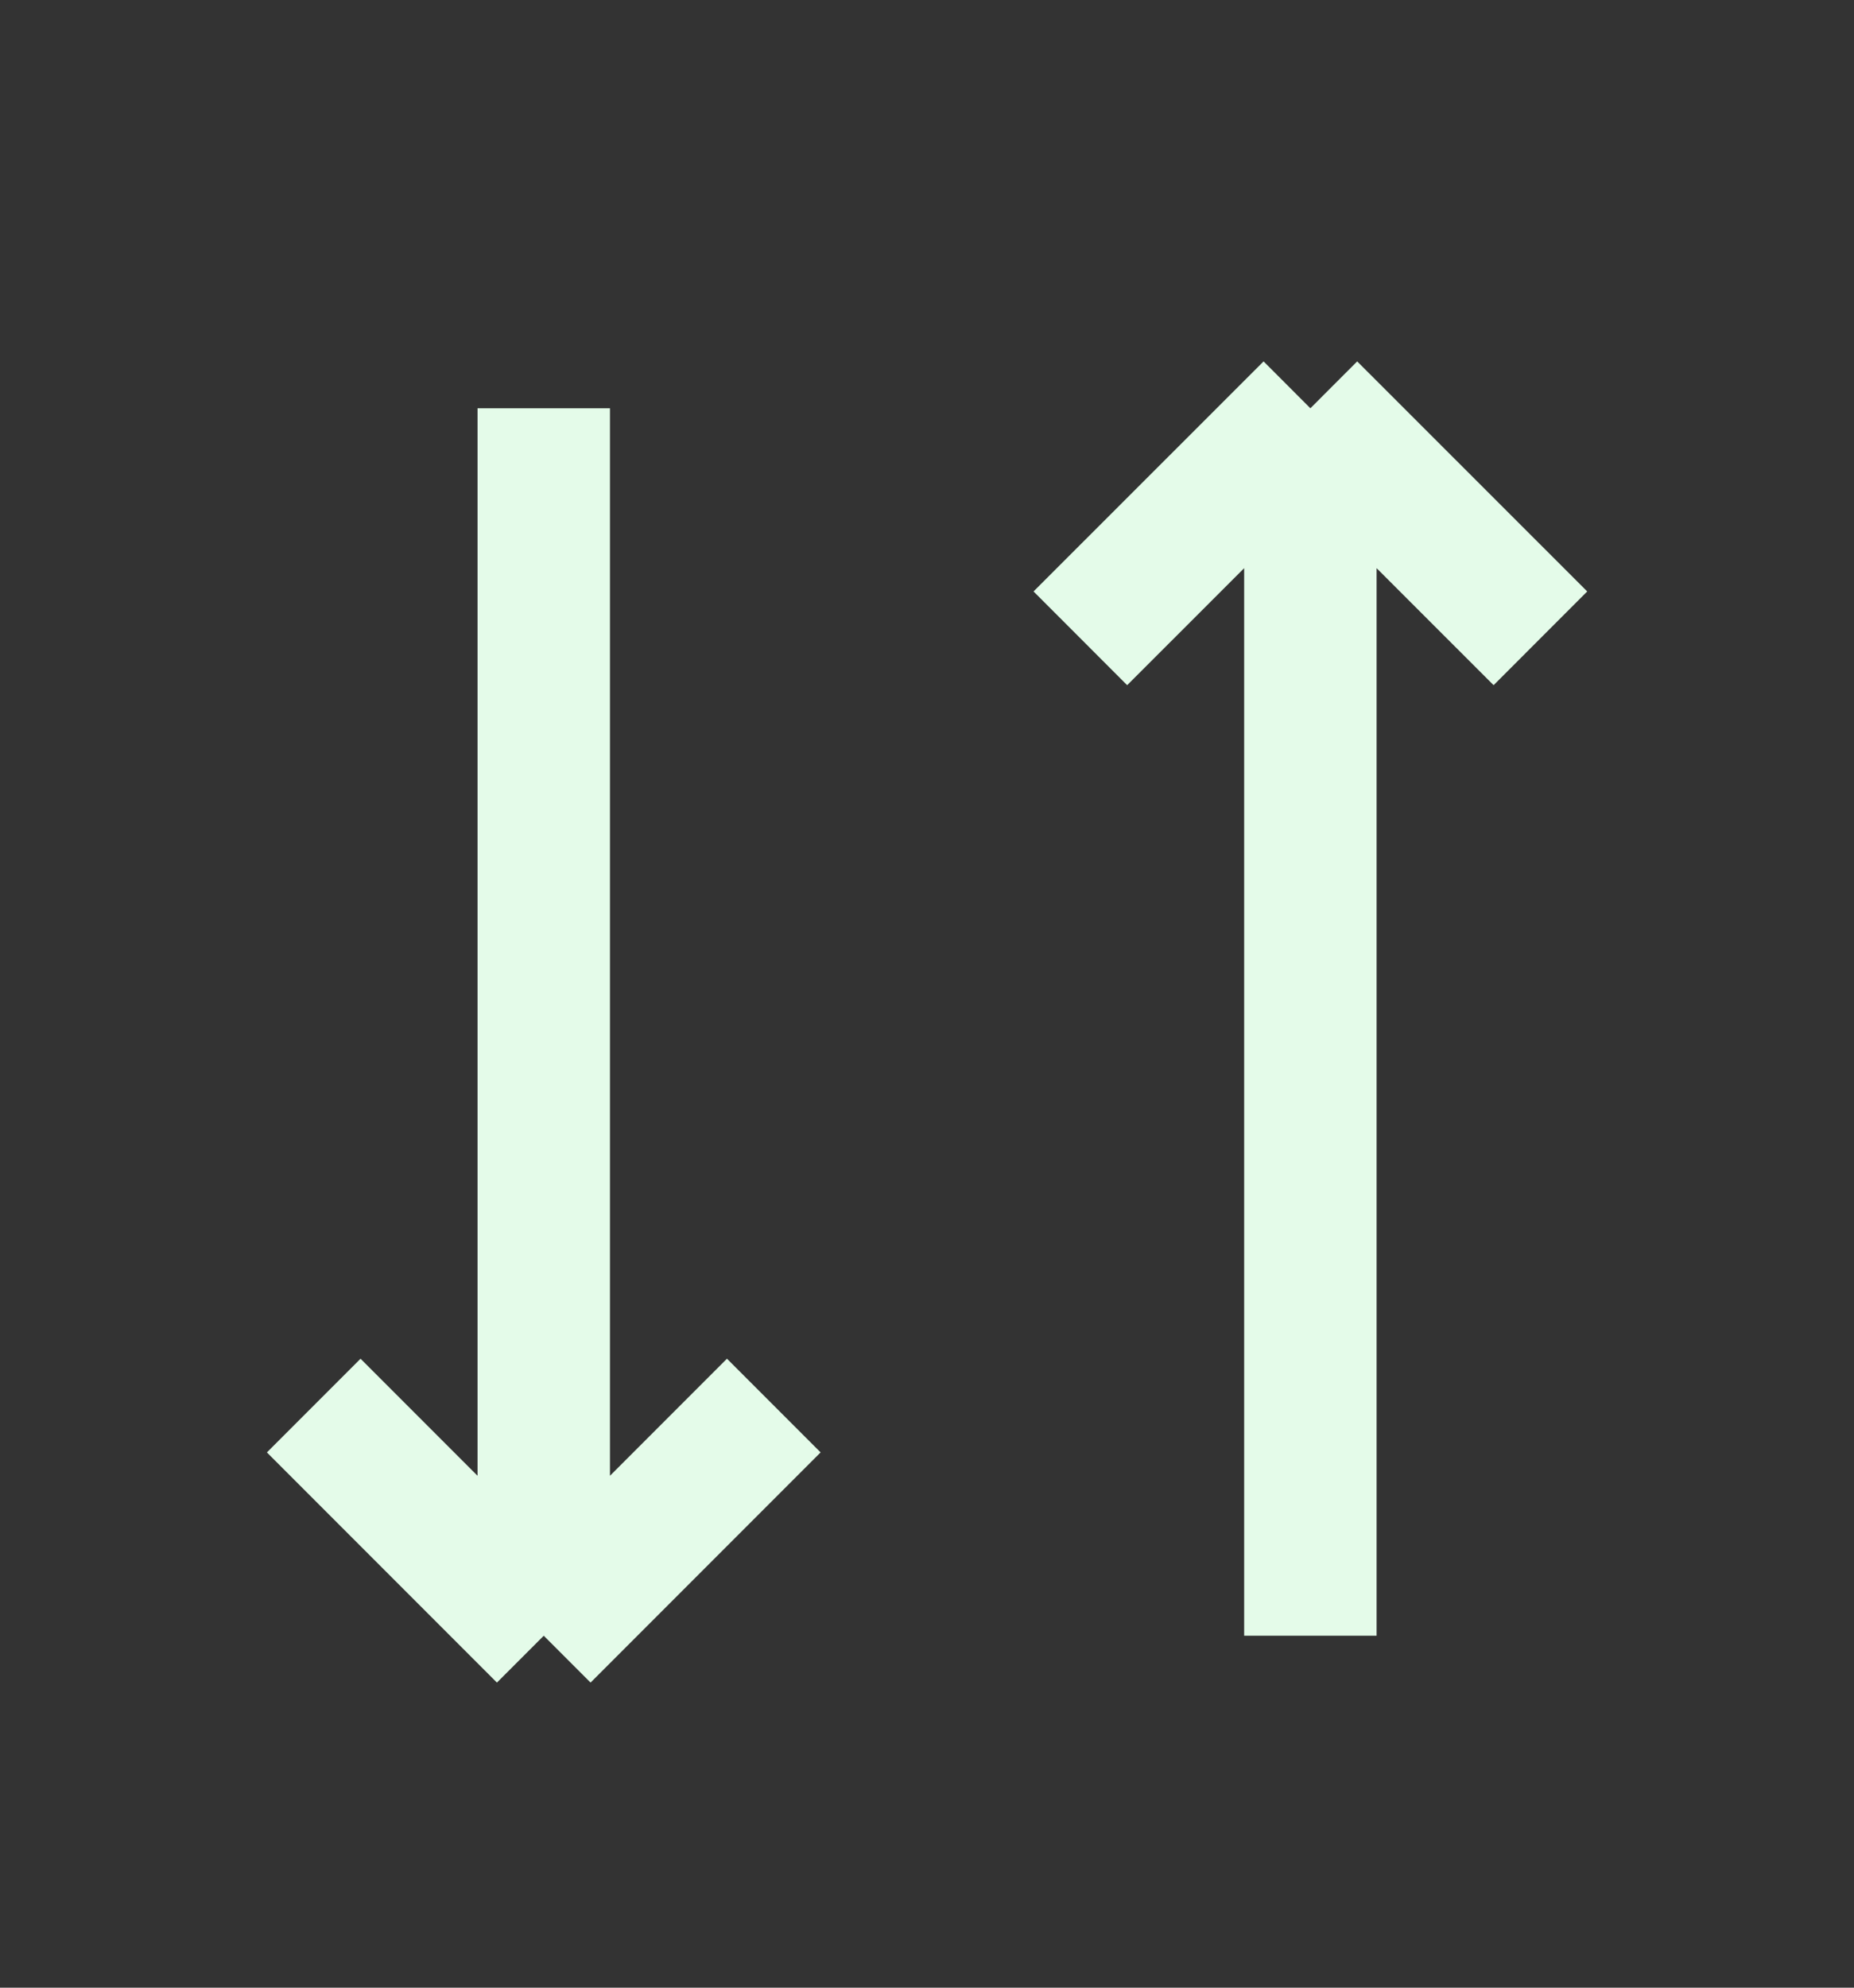 <svg xmlns="http://www.w3.org/2000/svg" width="14" height="15" viewBox="0 0 14 15" fill="none">
        <rect x="0" y="0" width="14" height="15" fill="#333333" stroke="none"/>
        <path d="M9.895 12.344V3.081M9.895 3.081L11.632 4.817M9.895 3.081L8.158 4.817" stroke="#E4FBE9" strokeWidth="0.868" strokeLinecap="round" strokeLinejoin="round" />
        <path d="M4.106 3.081V12.344M4.106 12.344L5.843 10.607M4.106 12.344L2.369 10.607" stroke="#E4FBE9" strokeWidth="0.868" strokeLinecap="round" strokeLinejoin="round" />
</svg>